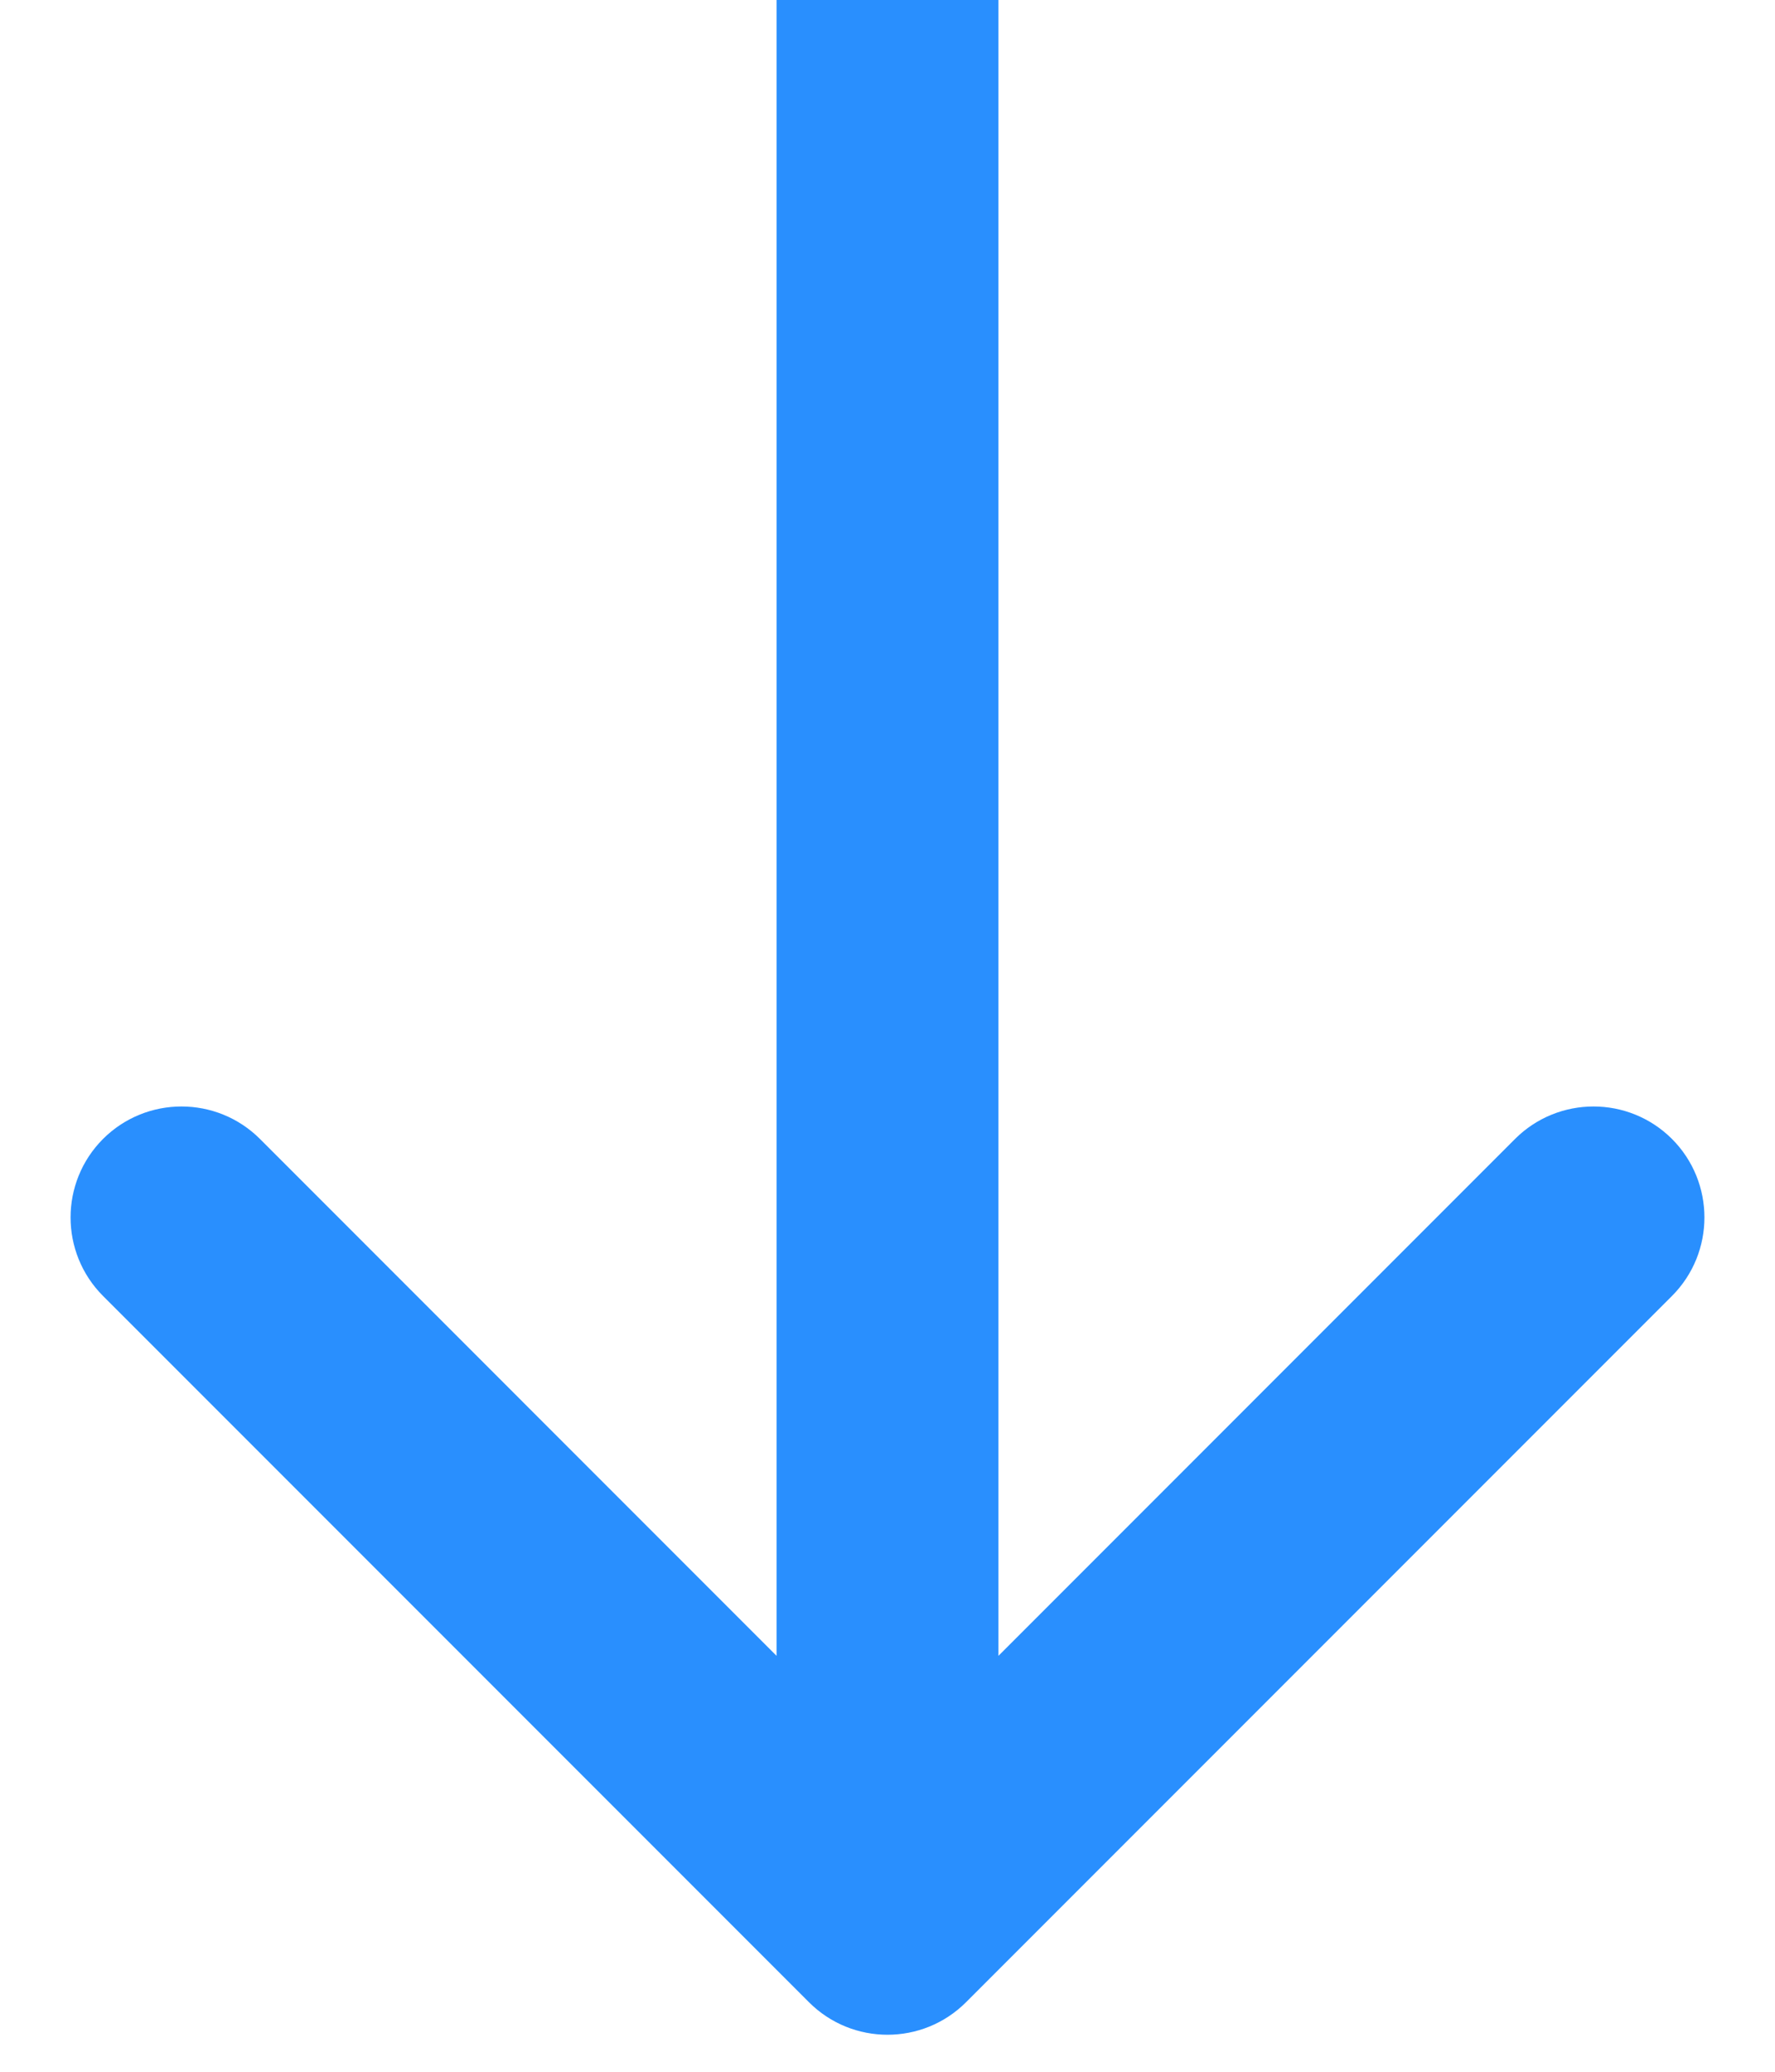 <svg width="24" height="28" viewBox="0 0 24 28" fill="none" xmlns="http://www.w3.org/2000/svg">
<path opacity="0.9" d="M10.939 27.061C11.525 27.646 12.475 27.646 13.061 27.061L22.607 17.515C23.192 16.929 23.192 15.979 22.607 15.393C22.021 14.808 21.071 14.808 20.485 15.393L12 23.879L3.515 15.393C2.929 14.808 1.979 14.808 1.393 15.393C0.808 15.979 0.808 16.929 1.393 17.515L10.939 27.061ZM10.5 0L10.5 26H13.5L13.5 0L10.5 0Z" fill="#1283FE"/>
</svg>
